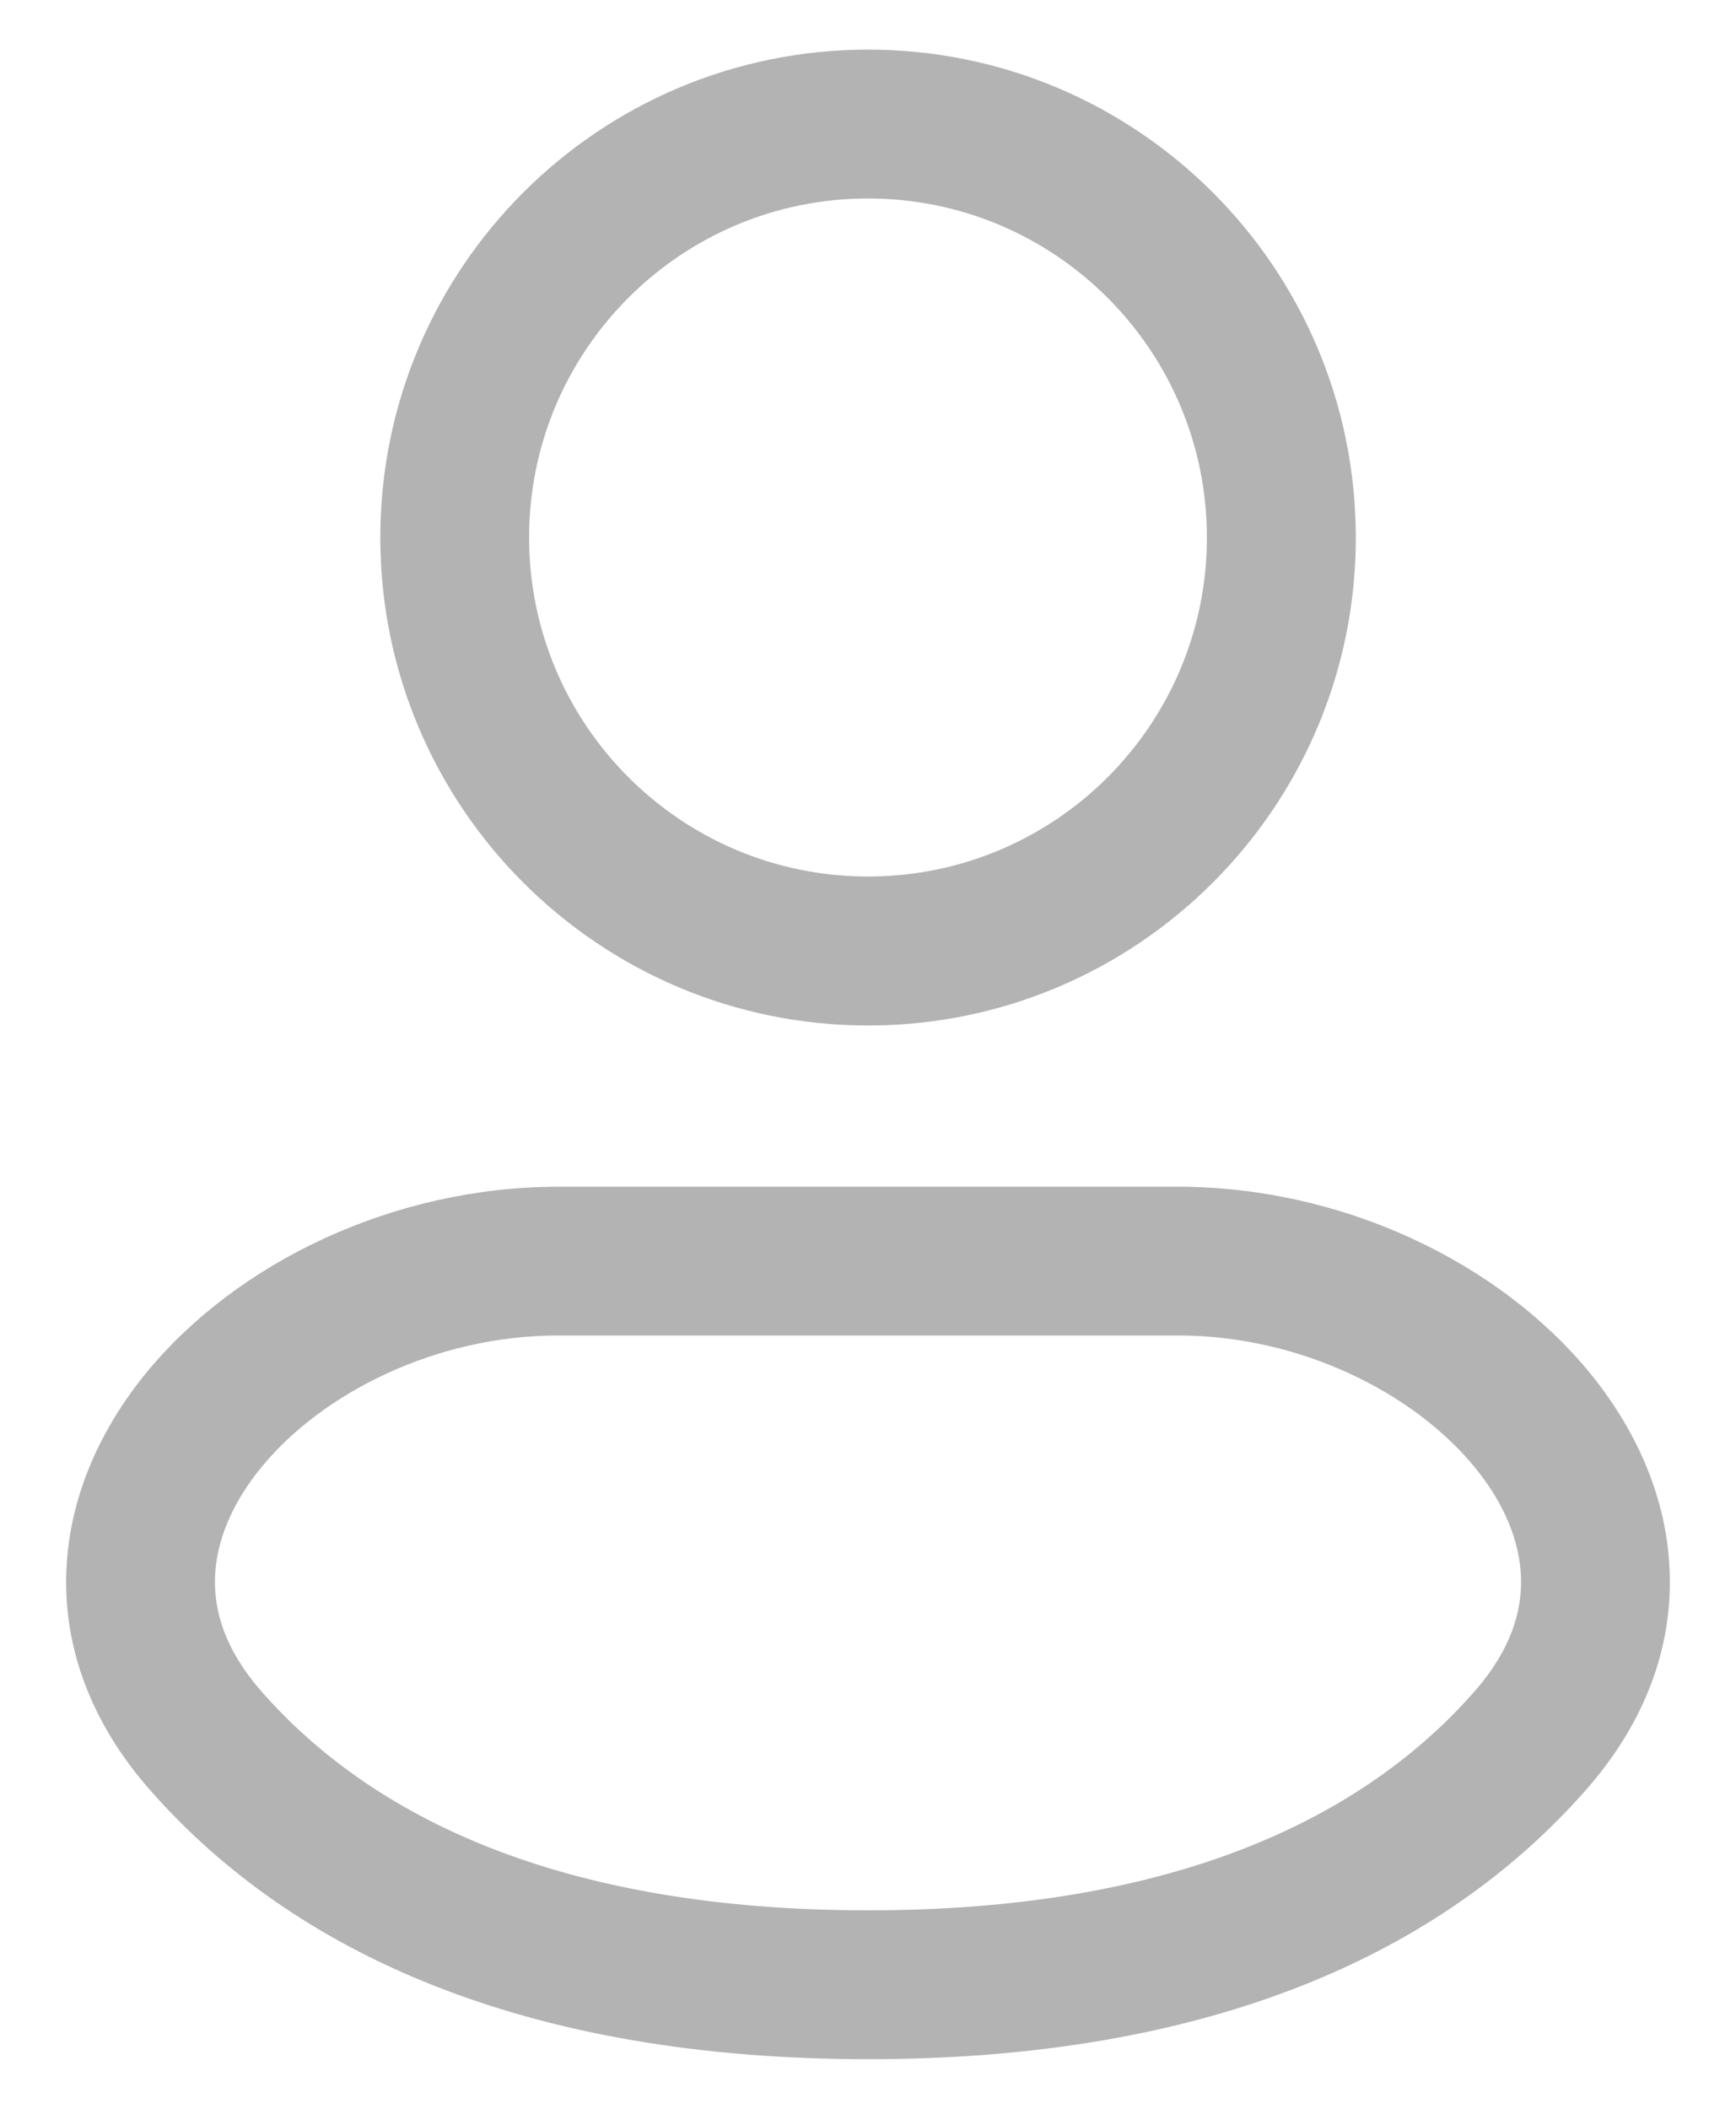 <svg width="14" height="17" viewBox="0 0 14 17" fill="none" xmlns="http://www.w3.org/2000/svg">
<path d="M9.733 4.333C9.733 2.824 8.509 1.6 7 1.6C5.491 1.6 4.267 2.824 4.267 4.333C4.267 5.842 5.491 7.066 7 7.066C8.51 7.066 9.733 5.843 9.733 4.333ZM10.934 4.333C10.934 6.505 9.172 8.267 7 8.267C4.828 8.266 3.067 6.505 3.067 4.333C3.068 2.161 4.828 0.401 7 0.4C9.172 0.4 10.933 2.161 10.934 4.333Z" fill="#B3B3B3"/>
<path d="M9.501 9.567C10.82 9.567 12.085 10.171 12.819 11.065C13.19 11.518 13.444 12.068 13.465 12.669C13.488 13.28 13.268 13.883 12.799 14.419C11.627 15.759 9.741 16.6 7.001 16.6C4.26 16.6 2.372 15.759 1.2 14.419C0.732 13.883 0.512 13.279 0.535 12.669C0.557 12.068 0.81 11.518 1.181 11.065C1.915 10.171 3.181 9.567 4.501 9.567H9.501ZM4.501 10.766C3.519 10.766 2.602 11.226 2.109 11.827C1.867 12.122 1.744 12.428 1.734 12.713C1.724 12.987 1.815 13.299 2.104 13.63C2.992 14.645 4.511 15.4 7.001 15.4C9.49 15.4 11.008 14.645 11.896 13.63C12.185 13.299 12.276 12.987 12.266 12.713C12.256 12.428 12.134 12.121 11.891 11.826C11.398 11.225 10.482 10.766 9.501 10.766H4.501Z" fill="#B3B3B3"/>
</svg>

